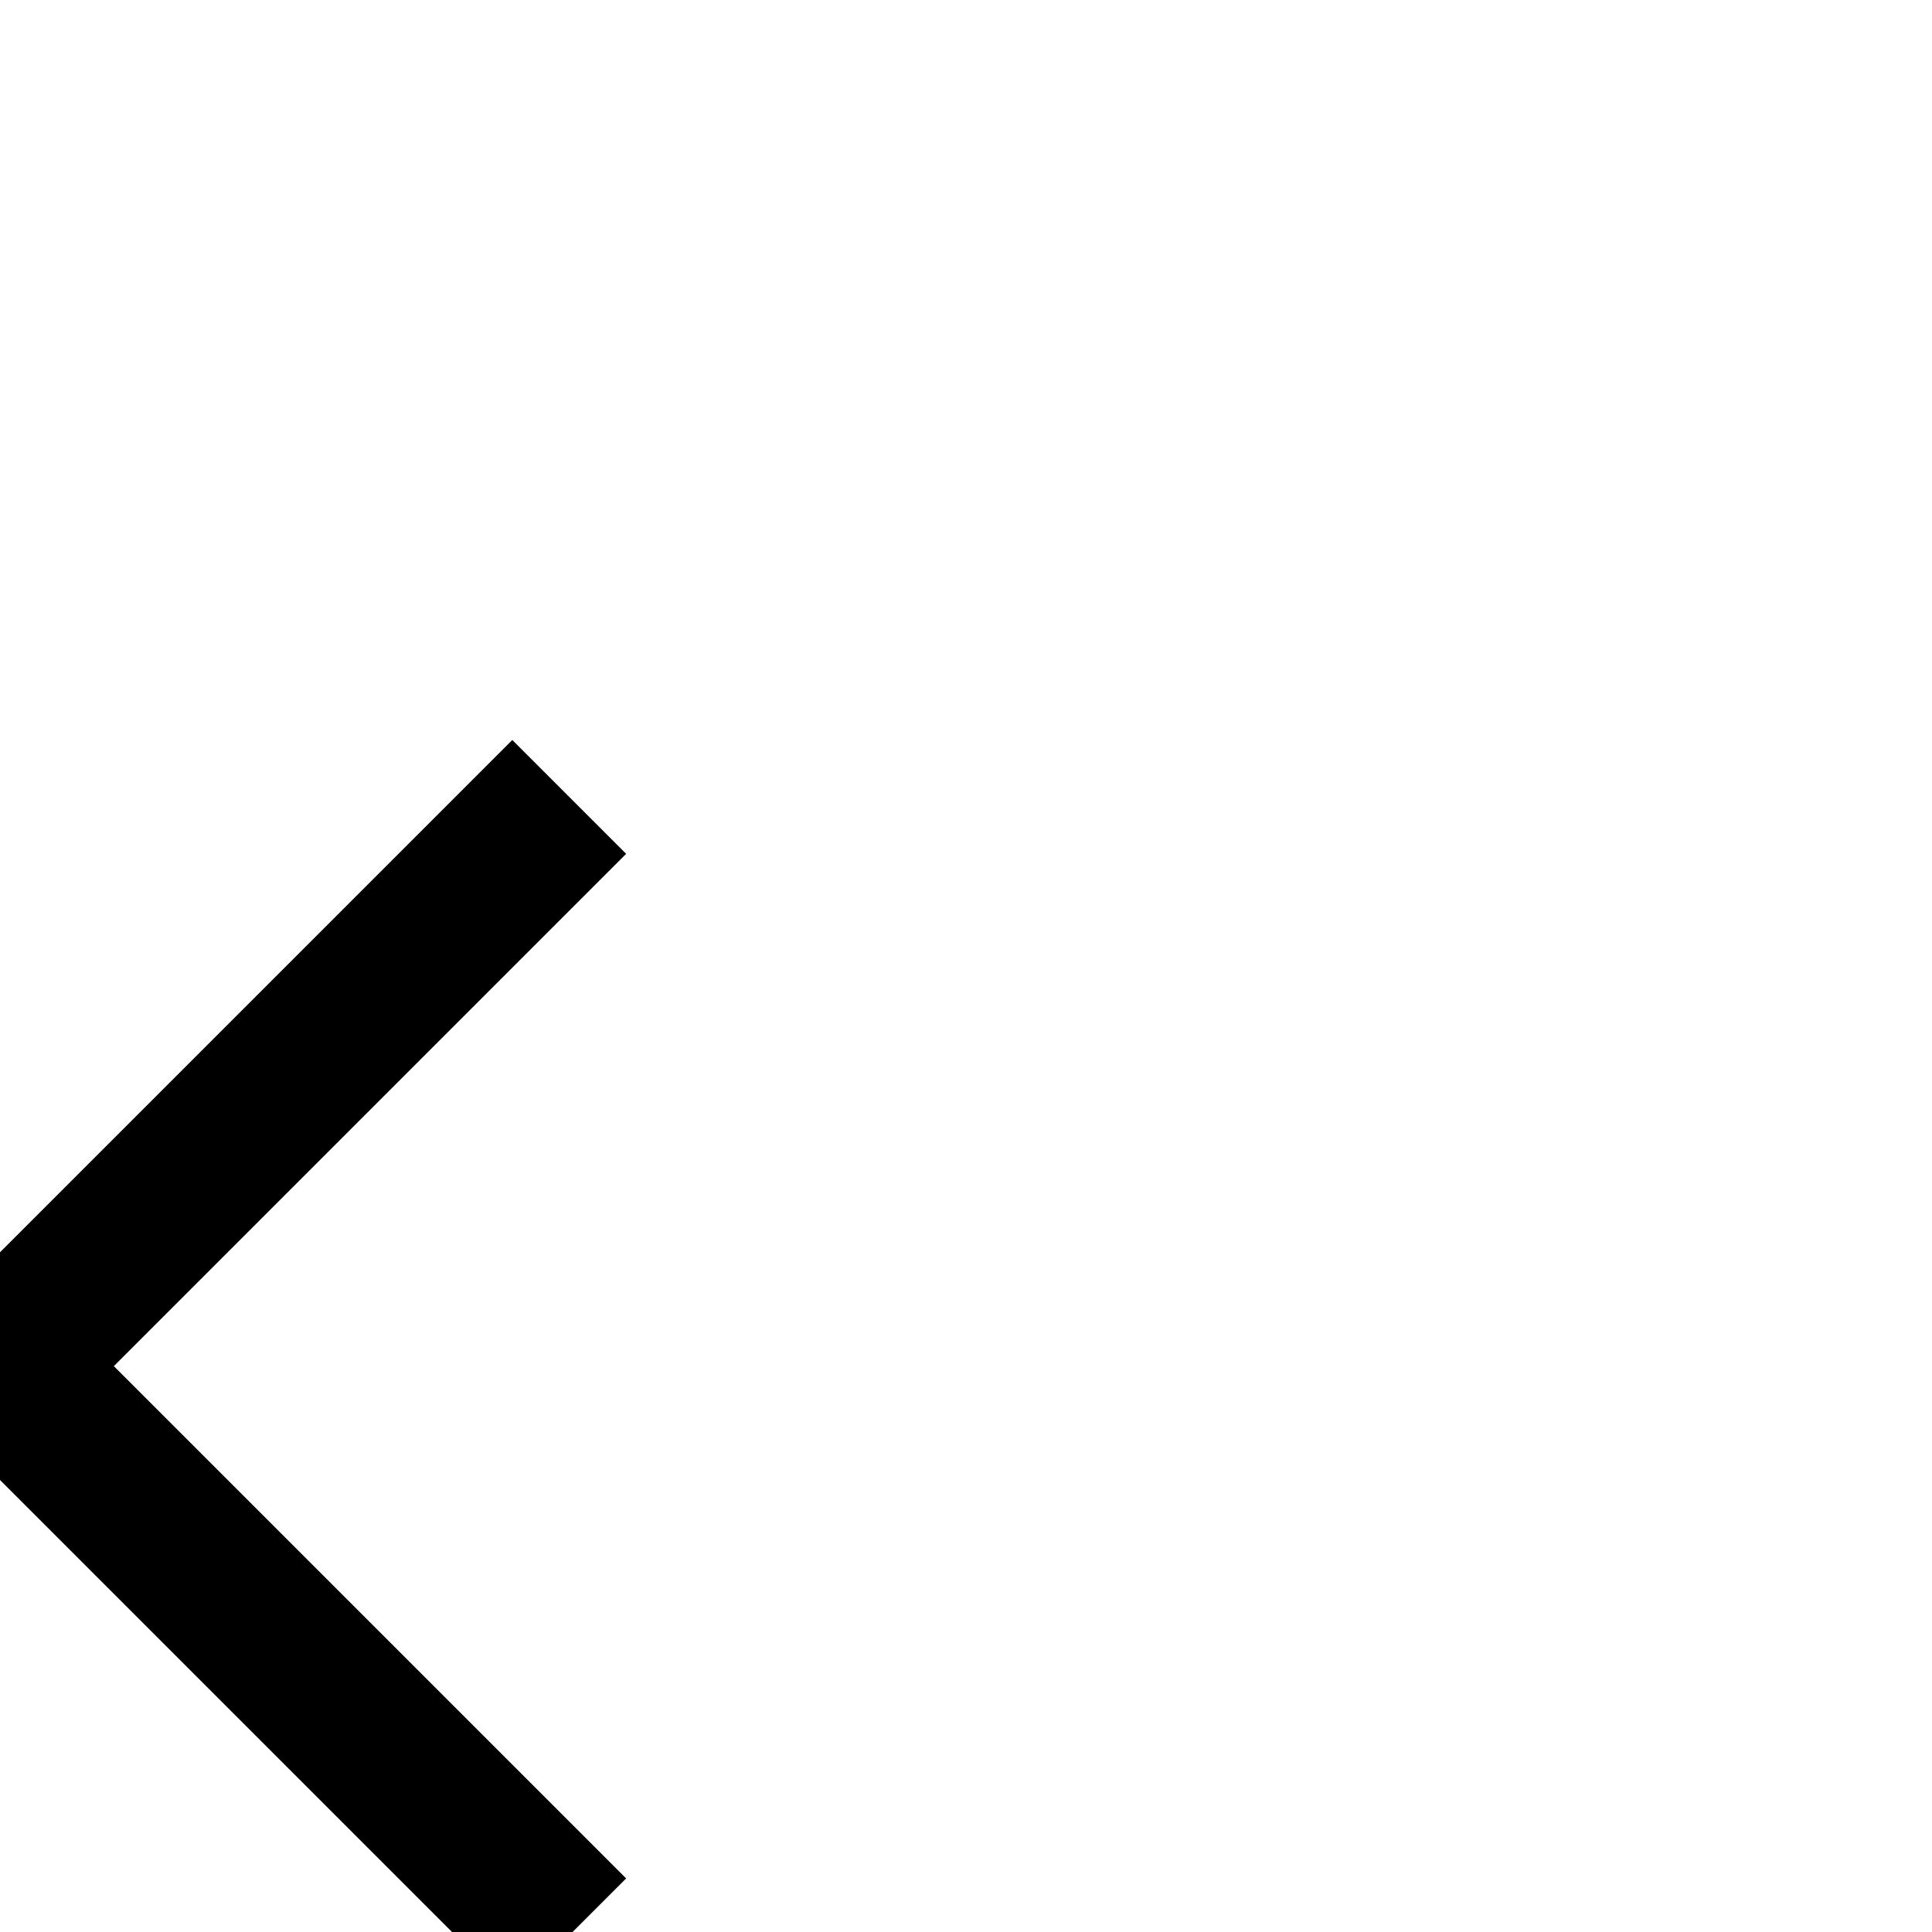 <svg xmlns="http://www.w3.org/2000/svg" transform="rotate(45)" width="24" height="24" viewBox="0 0 24 24">
  <polygon fill-rule="evenodd" points="13 11 22 11 22 13 13 13 13 22 11 22 11 13 2 13 2 11 11 11 11 2 13 2"/>
</svg>
